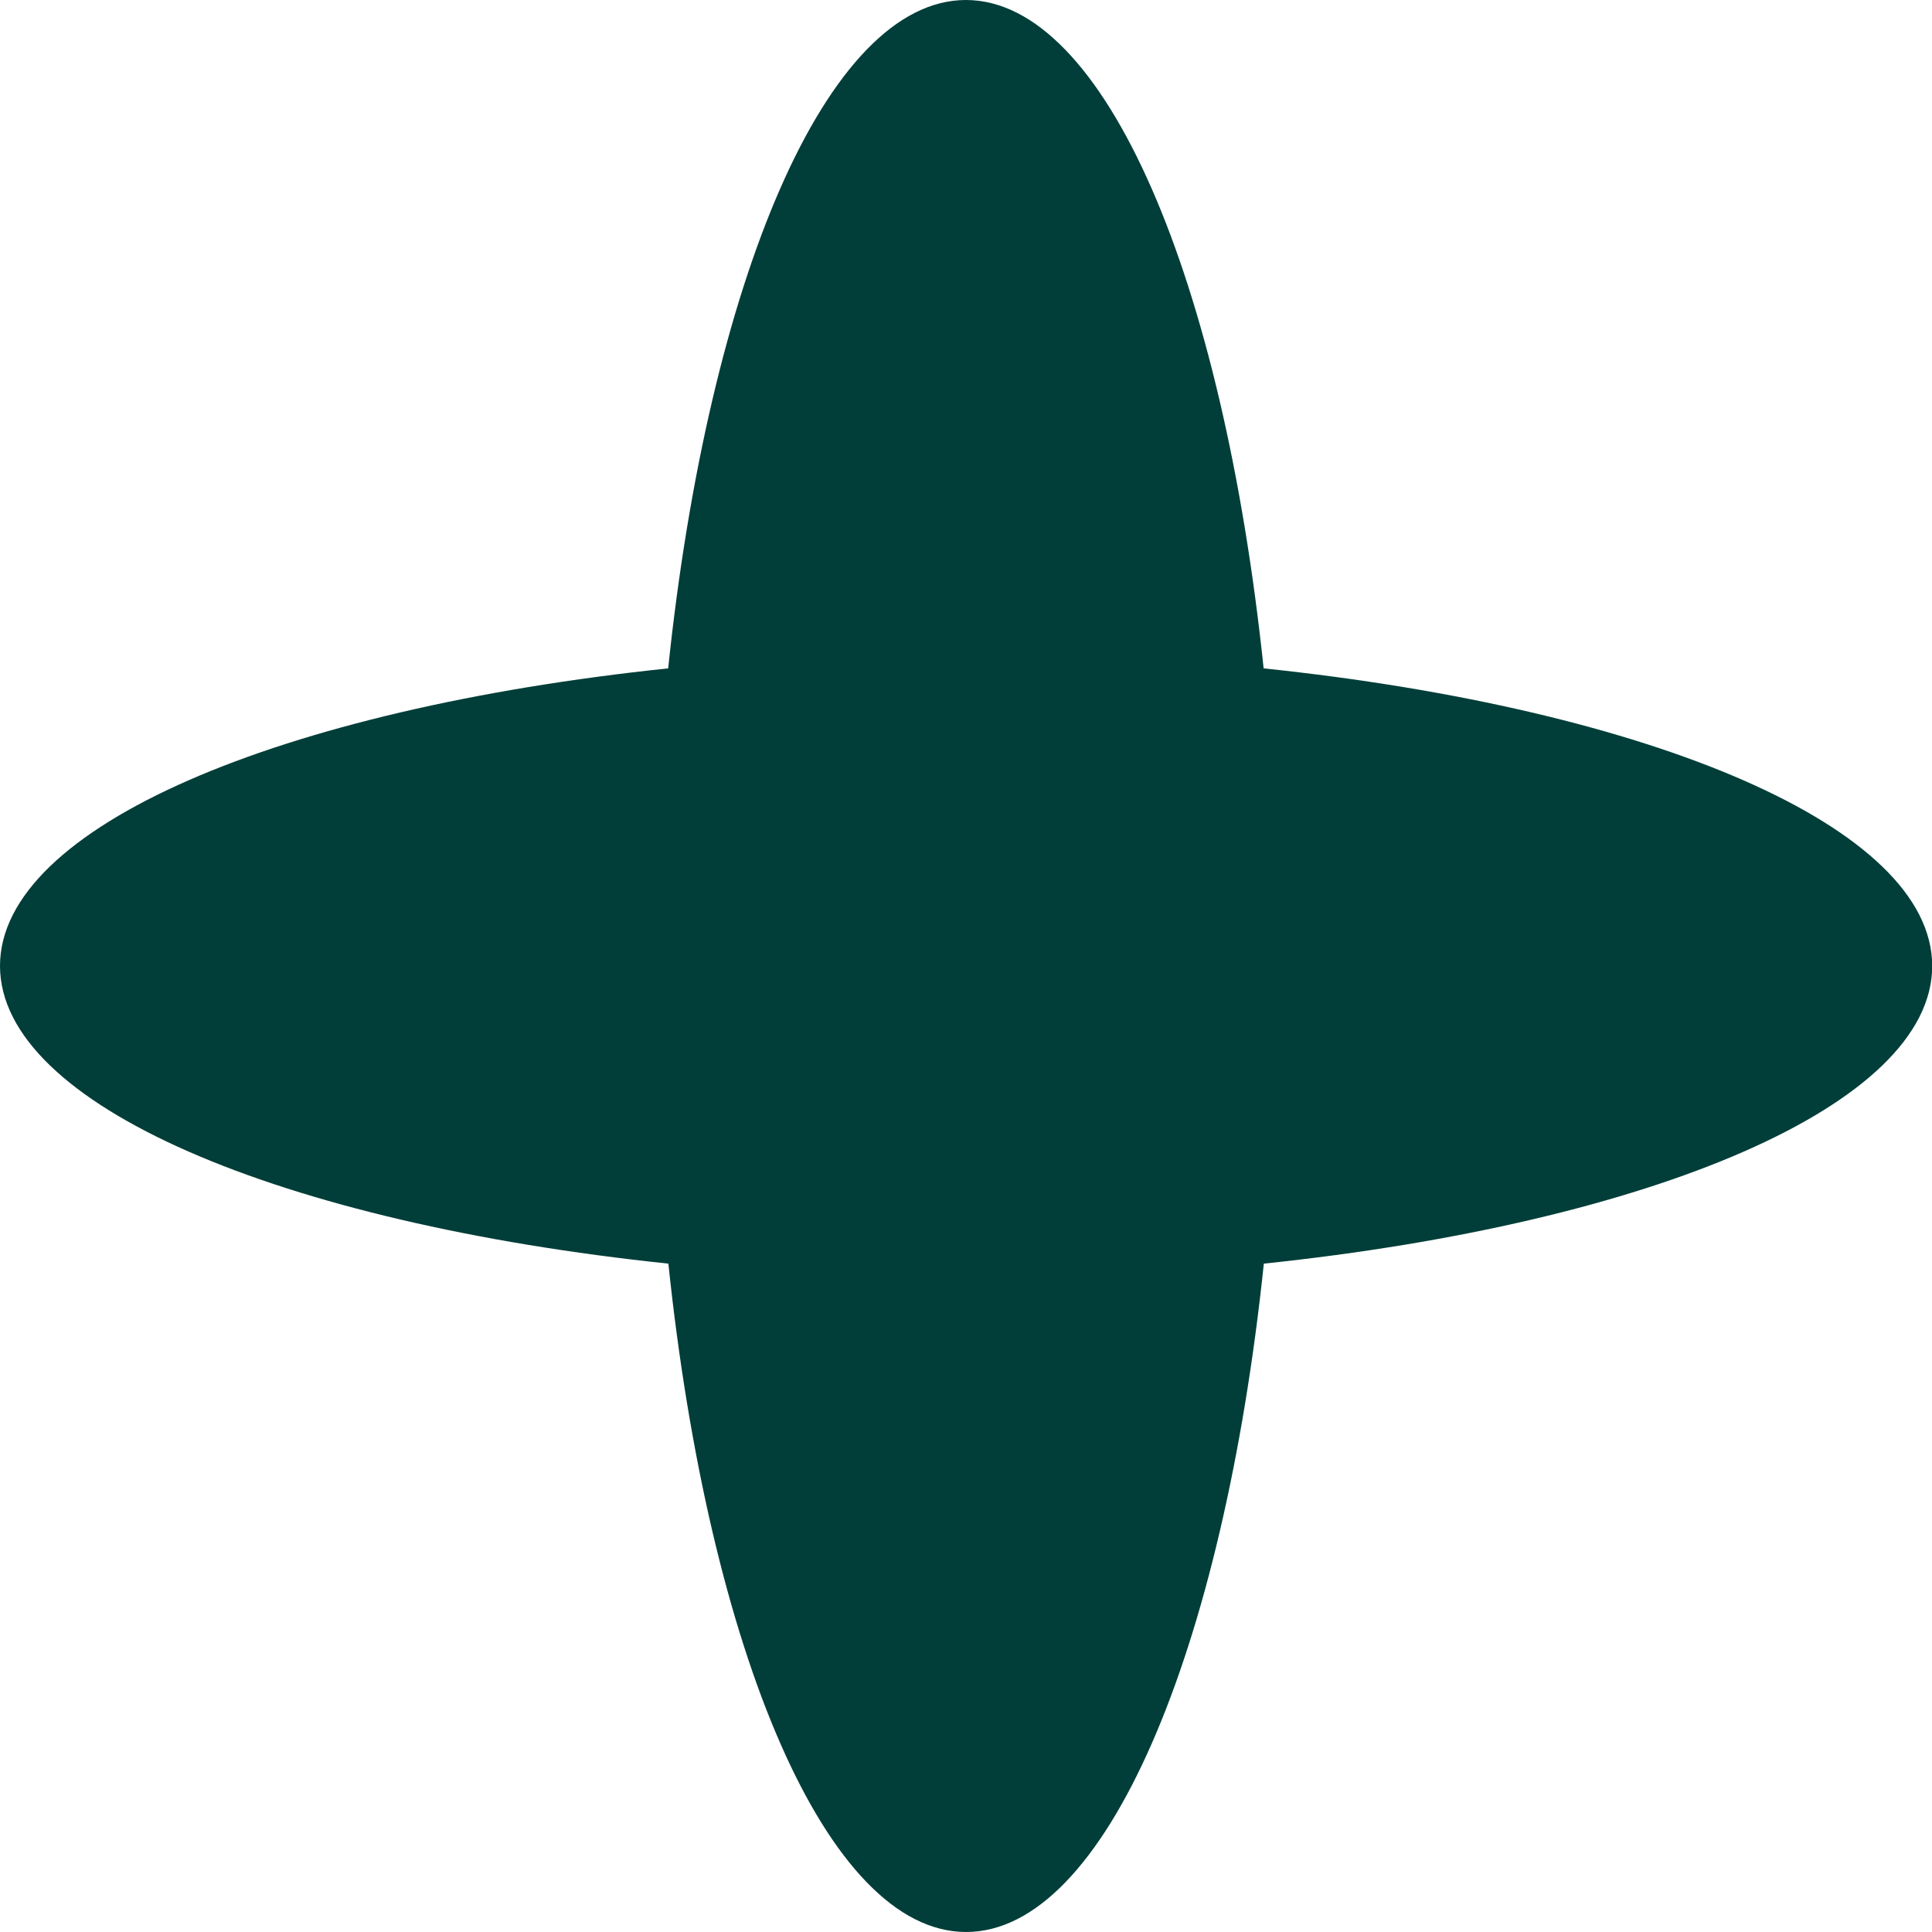 <svg width="206" height="206" viewBox="0 0 206 206" fill="none" xmlns="http://www.w3.org/2000/svg">
<g clip-path="url(#clip0_73_13180)">
<path d="M134.735 71.265C130.402 29.917 117.839 0 102.989 0C88.161 0 75.576 29.917 71.243 71.265C29.917 75.598 0 88.161 0 102.989C0 117.817 29.917 130.402 71.265 134.735C75.598 176.083 88.161 206 103.011 206C117.839 206 130.424 176.083 134.757 134.735C176.105 130.402 206.022 117.839 206.022 102.989C206 88.161 176.083 75.598 134.735 71.265Z" fill="#013E39"/>
</g>
<defs>
<clipPath id="clip0_73_13180">
<rect width="206" height="206" fill="white"/>
</clipPath>
</defs>
</svg>
